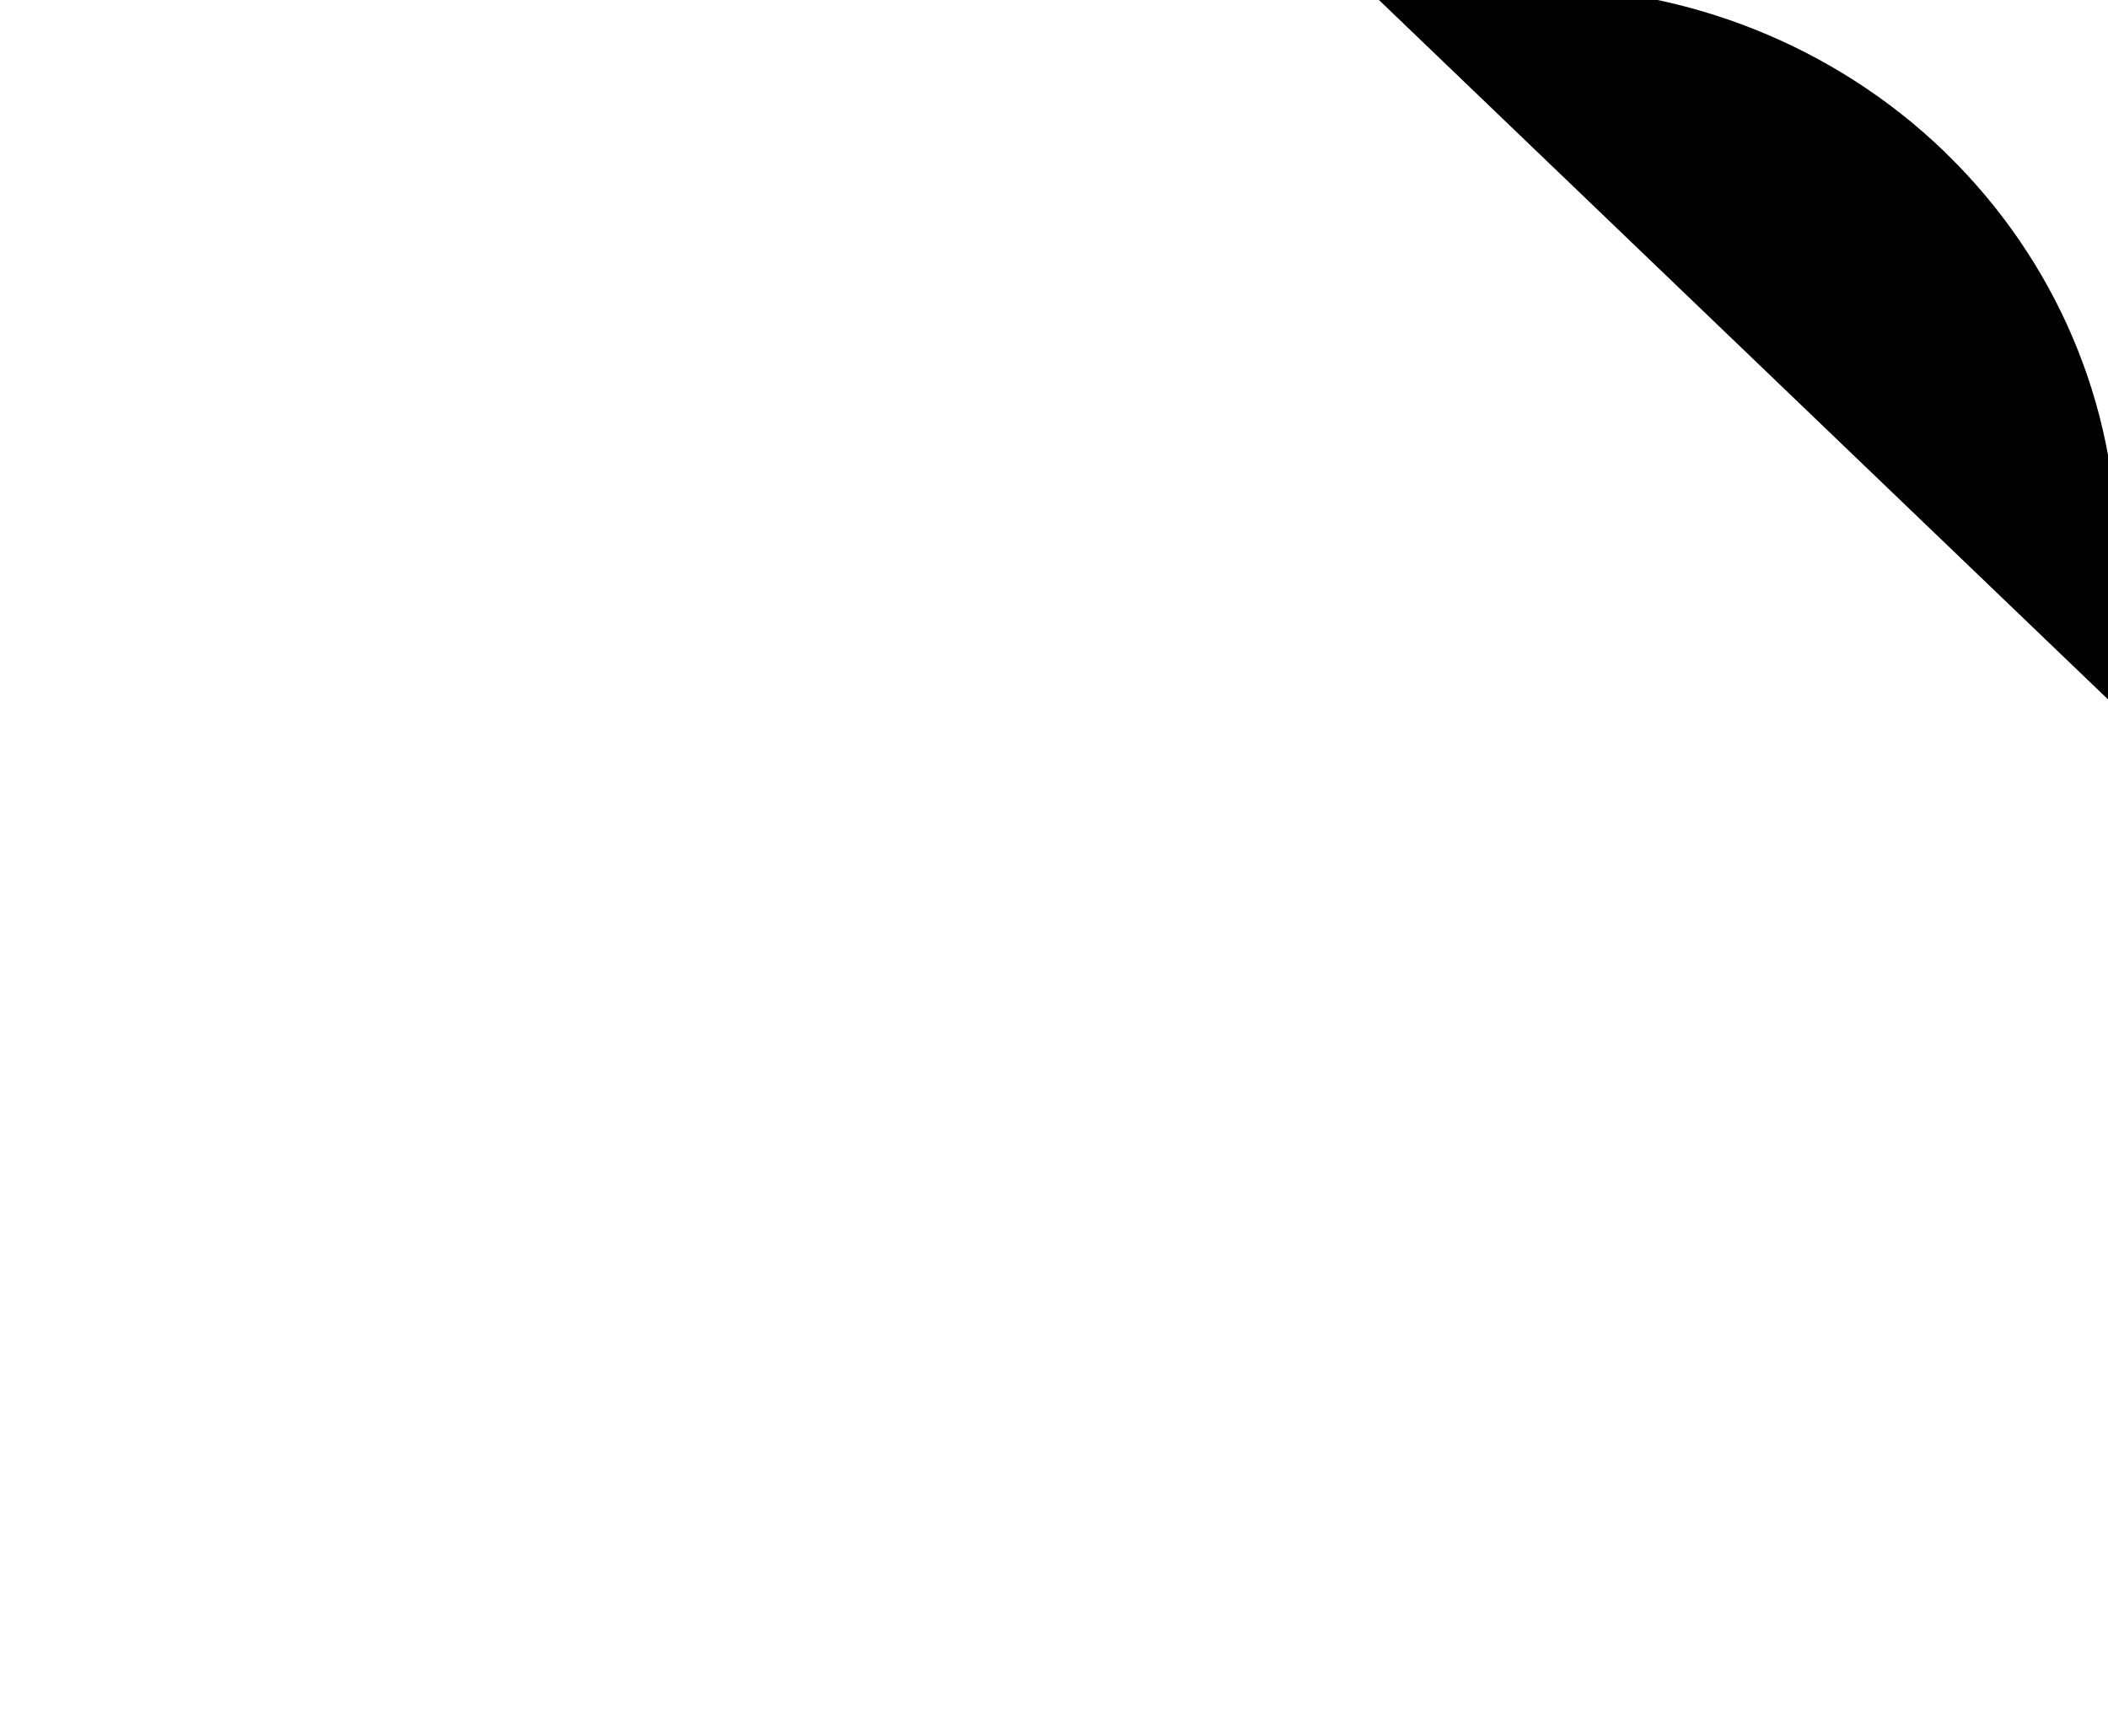 <svg width="17px" height="14px" viewBox="0 0 17 14" fill="none" xmlns="http://www.w3.org/2000/svg">
<path d="M15.356 1.605L15.293 1.67C15.285 1.662 15.277 1.655 15.269 1.647C14.497 0.915 13.455 0.501 12.364 0.5C12.364 0.5 12.364 0.5 12.364 0.5L16.5 4.468C16.5 4.467 16.5 4.467 16.5 4.467C16.498 3.421 16.067 2.415 15.293 1.67L15.356 1.605ZM15.356 1.605C15.348 1.597 15.34 1.589 15.332 1.581C14.542 0.82 13.474 0.395 12.364 0.394H12.364L16.573 4.468V4.467C16.572 3.392 16.132 2.365 15.356 1.605Z" fill="black" stroke="black"/>
</svg>
